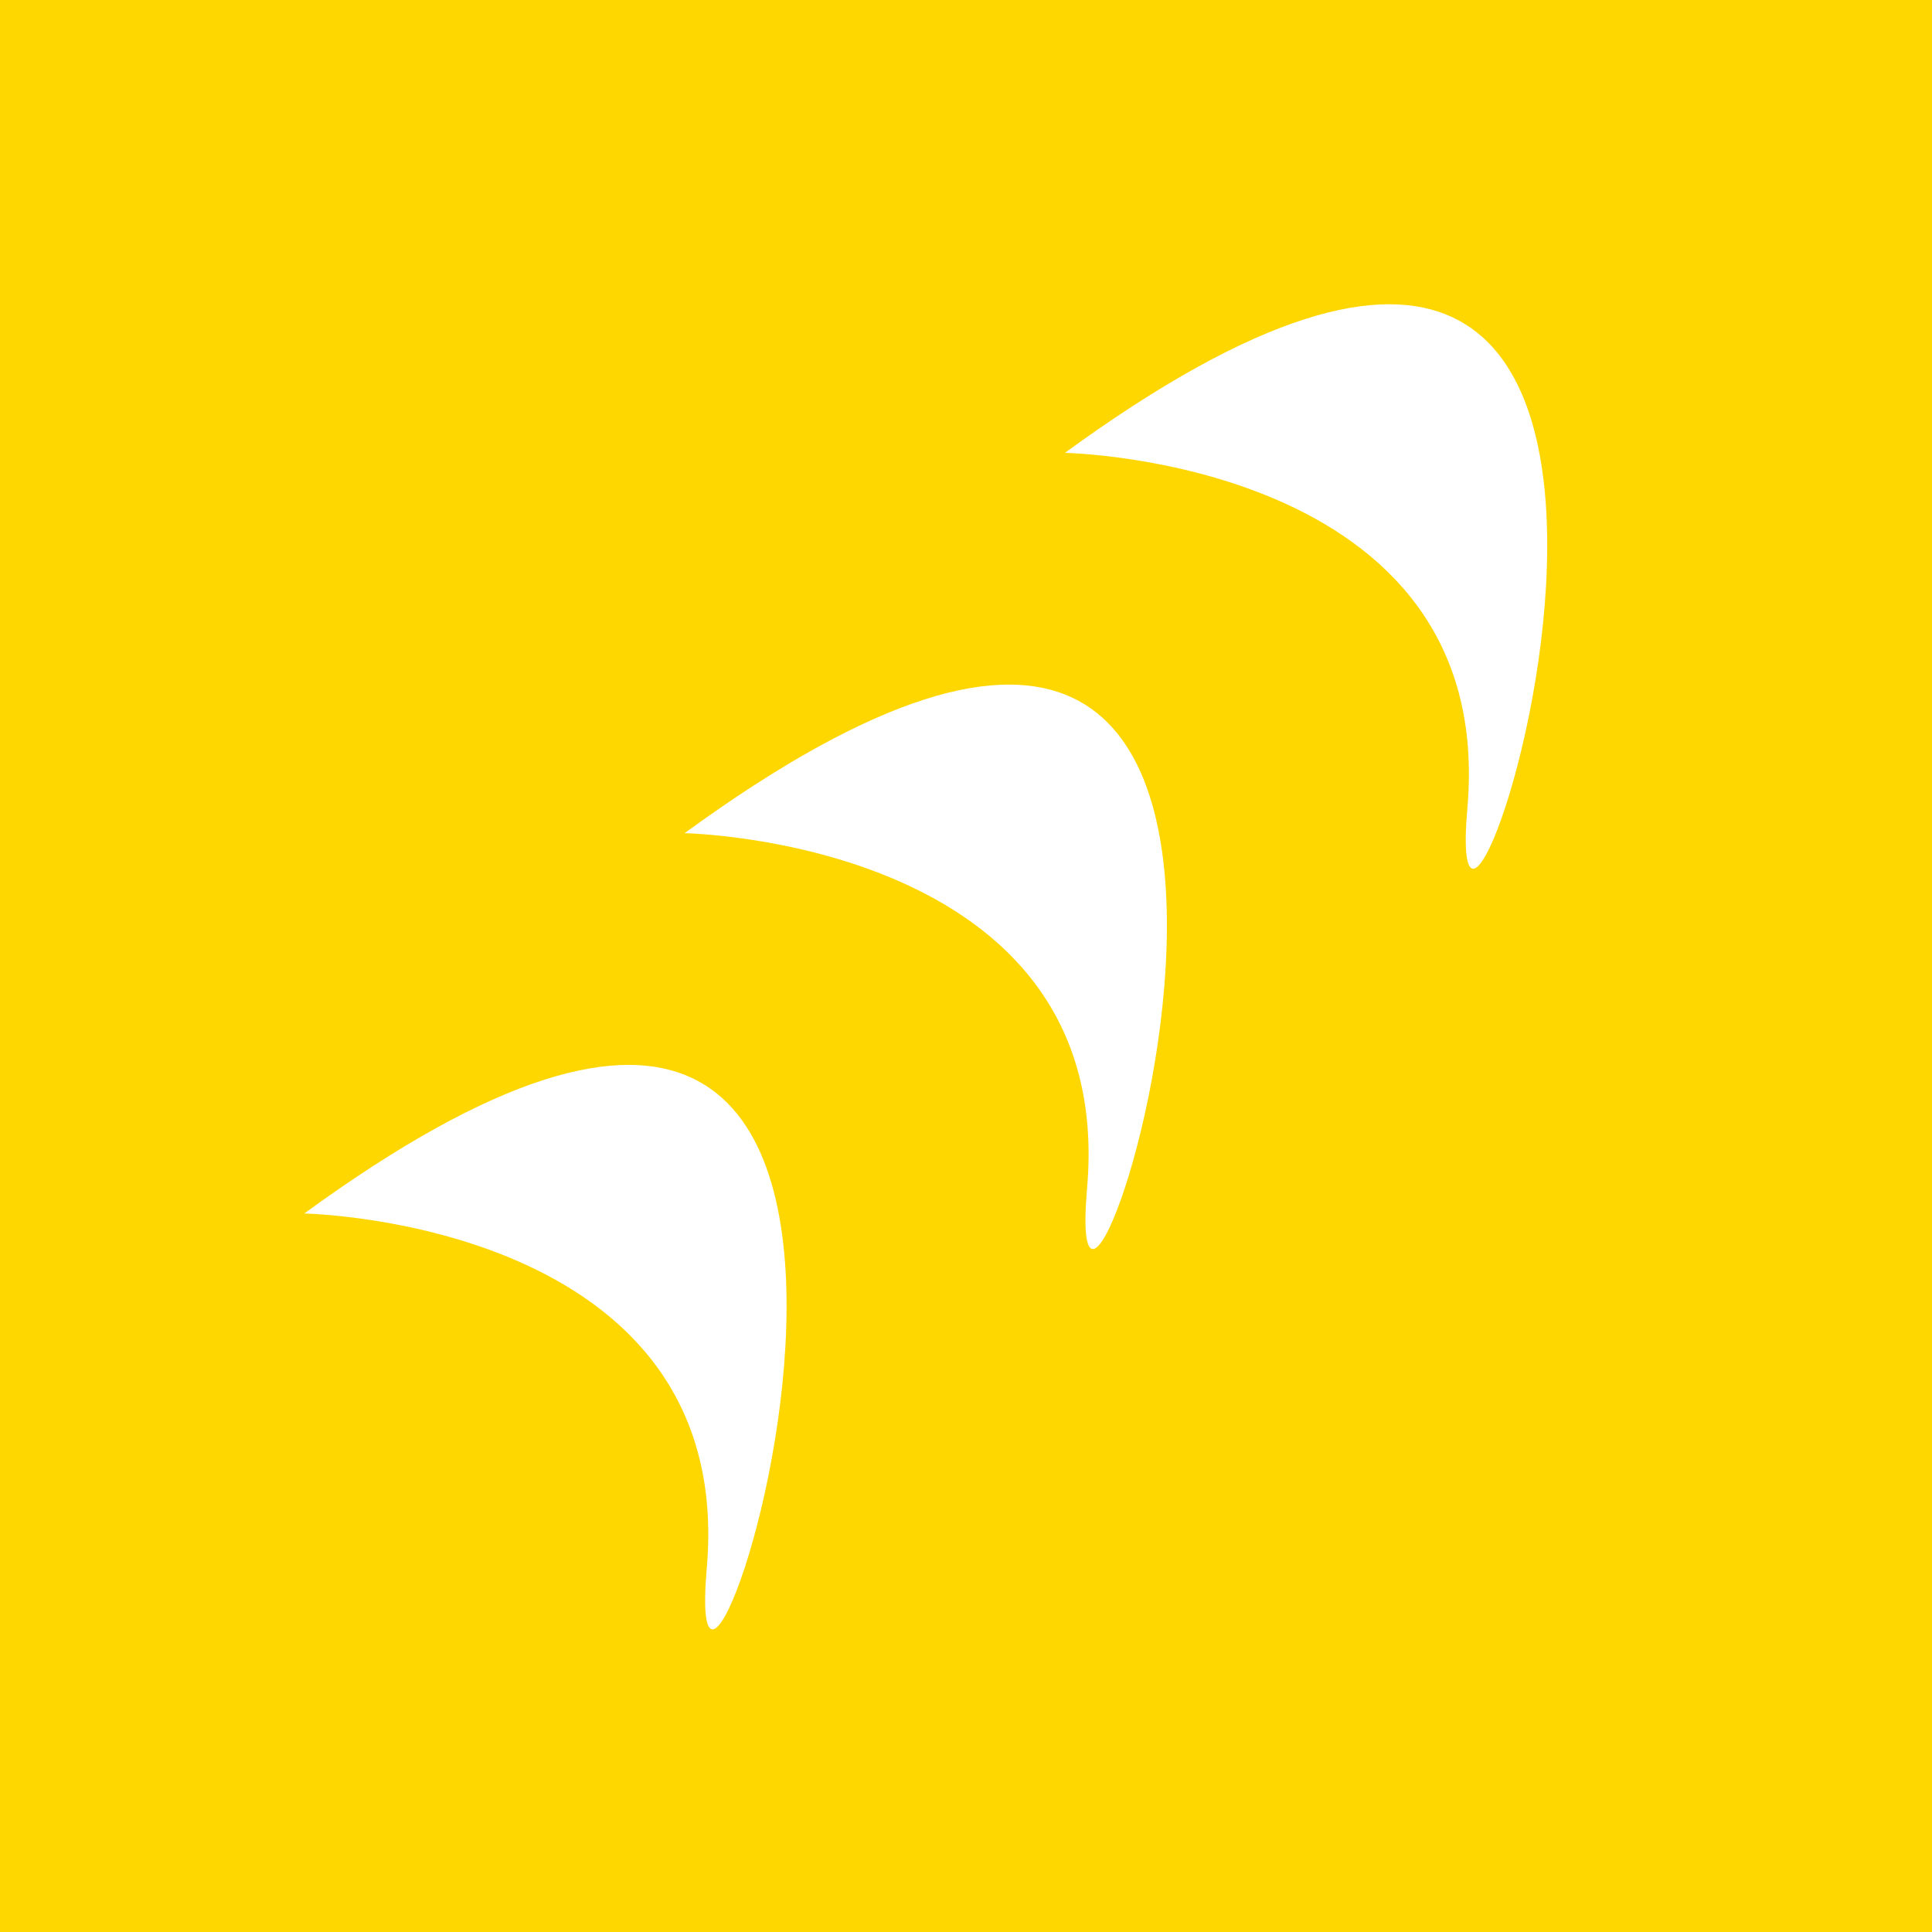 <?xml version="1.0" encoding="UTF-8" standalone="no"?>
<!-- Created with Inkscape (http://www.inkscape.org/) -->

<svg
   width="48"
   height="48"
   viewBox="0 0 12.7 12.7"
   version="1.1"
   id="svg1"
   inkscape:version="1.3.2 (091e20e, 2023-11-25, custom)"
   sodipodi:docname="drawing.svg"
   xmlns:inkscape="http://www.inkscape.org/namespaces/inkscape"
   xmlns:sodipodi="http://sodipodi.sourceforge.net/DTD/sodipodi-0.dtd"
   xmlns="http://www.w3.org/2000/svg"
   xmlns:svg="http://www.w3.org/2000/svg">
  <rect x="0" y="0" width="12.7" height="12.7" fill="#333333" stroke="none"/>
  <sodipodi:namedview
     id="namedview1"
     pagecolor="#ffffff"
     bordercolor="#000000"
     borderopacity="0.25"
     inkscape:showpageshadow="2"
     inkscape:pageopacity="0.0"
     inkscape:pagecheckerboard="0"
     inkscape:deskcolor="#d1d1d1"
     inkscape:document-units="mm"
     inkscape:zoom="16"
     inkscape:cx="4.8125"
     inkscape:cy="28.09375"
     inkscape:window-width="2560"
     inkscape:window-height="1351"
     inkscape:window-x="-9"
     inkscape:window-y="-9"
     inkscape:window-maximized="1"
     inkscape:current-layer="layer1" />
  <defs
     id="defs1" />
  <g
     inkscape:label="bg"
     inkscape:groupmode="layer"
     id="layer1"
     style="display:inline">
    <rect
       style="fill:#ffd700;fill-opacity:1;stroke:#ffd700;stroke-width:0;stroke-dasharray:none;stroke-opacity:1"
       id="rect2"
       width="12.7"
       height="12.7"
       x="-6.9388939e-18"
       y="0"
       ry="0" />
    <circle
       id="path3"
       style="fill:#ffffff;stroke:#ffd700;stroke-width:0.265"
       cx="1.621"
       cy="7.21"
       r="0" />
    <circle
       id="path4"
       style="fill:#ffffff;stroke:#ffd700;stroke-width:0.265"
       cx="0.794"
       cy="7.226"
       r="0" />
    <circle
       id="path5"
       style="fill:#ffffff;stroke:#ffd700;stroke-width:0.265"
       cx="4.597"
       cy="8.186"
       r="0" />
    <path
       style="fill:#ffffff;fill-opacity:1;stroke:#ffd700;stroke-width:0;stroke-dasharray:none;stroke-opacity:1"
       d="m 2,7.977 c 0,0 2.844,0.05 2.646,2.332 C 4.447,12.591 7.126,4.24 2,7.977 Z"
       id="path7" />
    <path
       style="display:inline;fill:#ffffff;fill-opacity:1;stroke:#ffd700;stroke-width:0;stroke-dasharray:none;stroke-opacity:1"
       d="m 4.5,5.477 c 0,0 2.844,0.05 2.646,2.332 C 6.947,10.091 9.626,1.74 4.5,5.477 Z"
       id="path7-7" />
    <path
       style="display:inline;fill:#ffffff;fill-opacity:1;stroke:#ffd700;stroke-width:0;stroke-dasharray:none;stroke-opacity:1"
       d="m 7,2.977 c 0,0 2.844,0.05 2.646,2.332 C 9.447,7.591 12.126,-0.76 7,2.977 Z"
       id="path7-73" />
  </g>
</svg>

